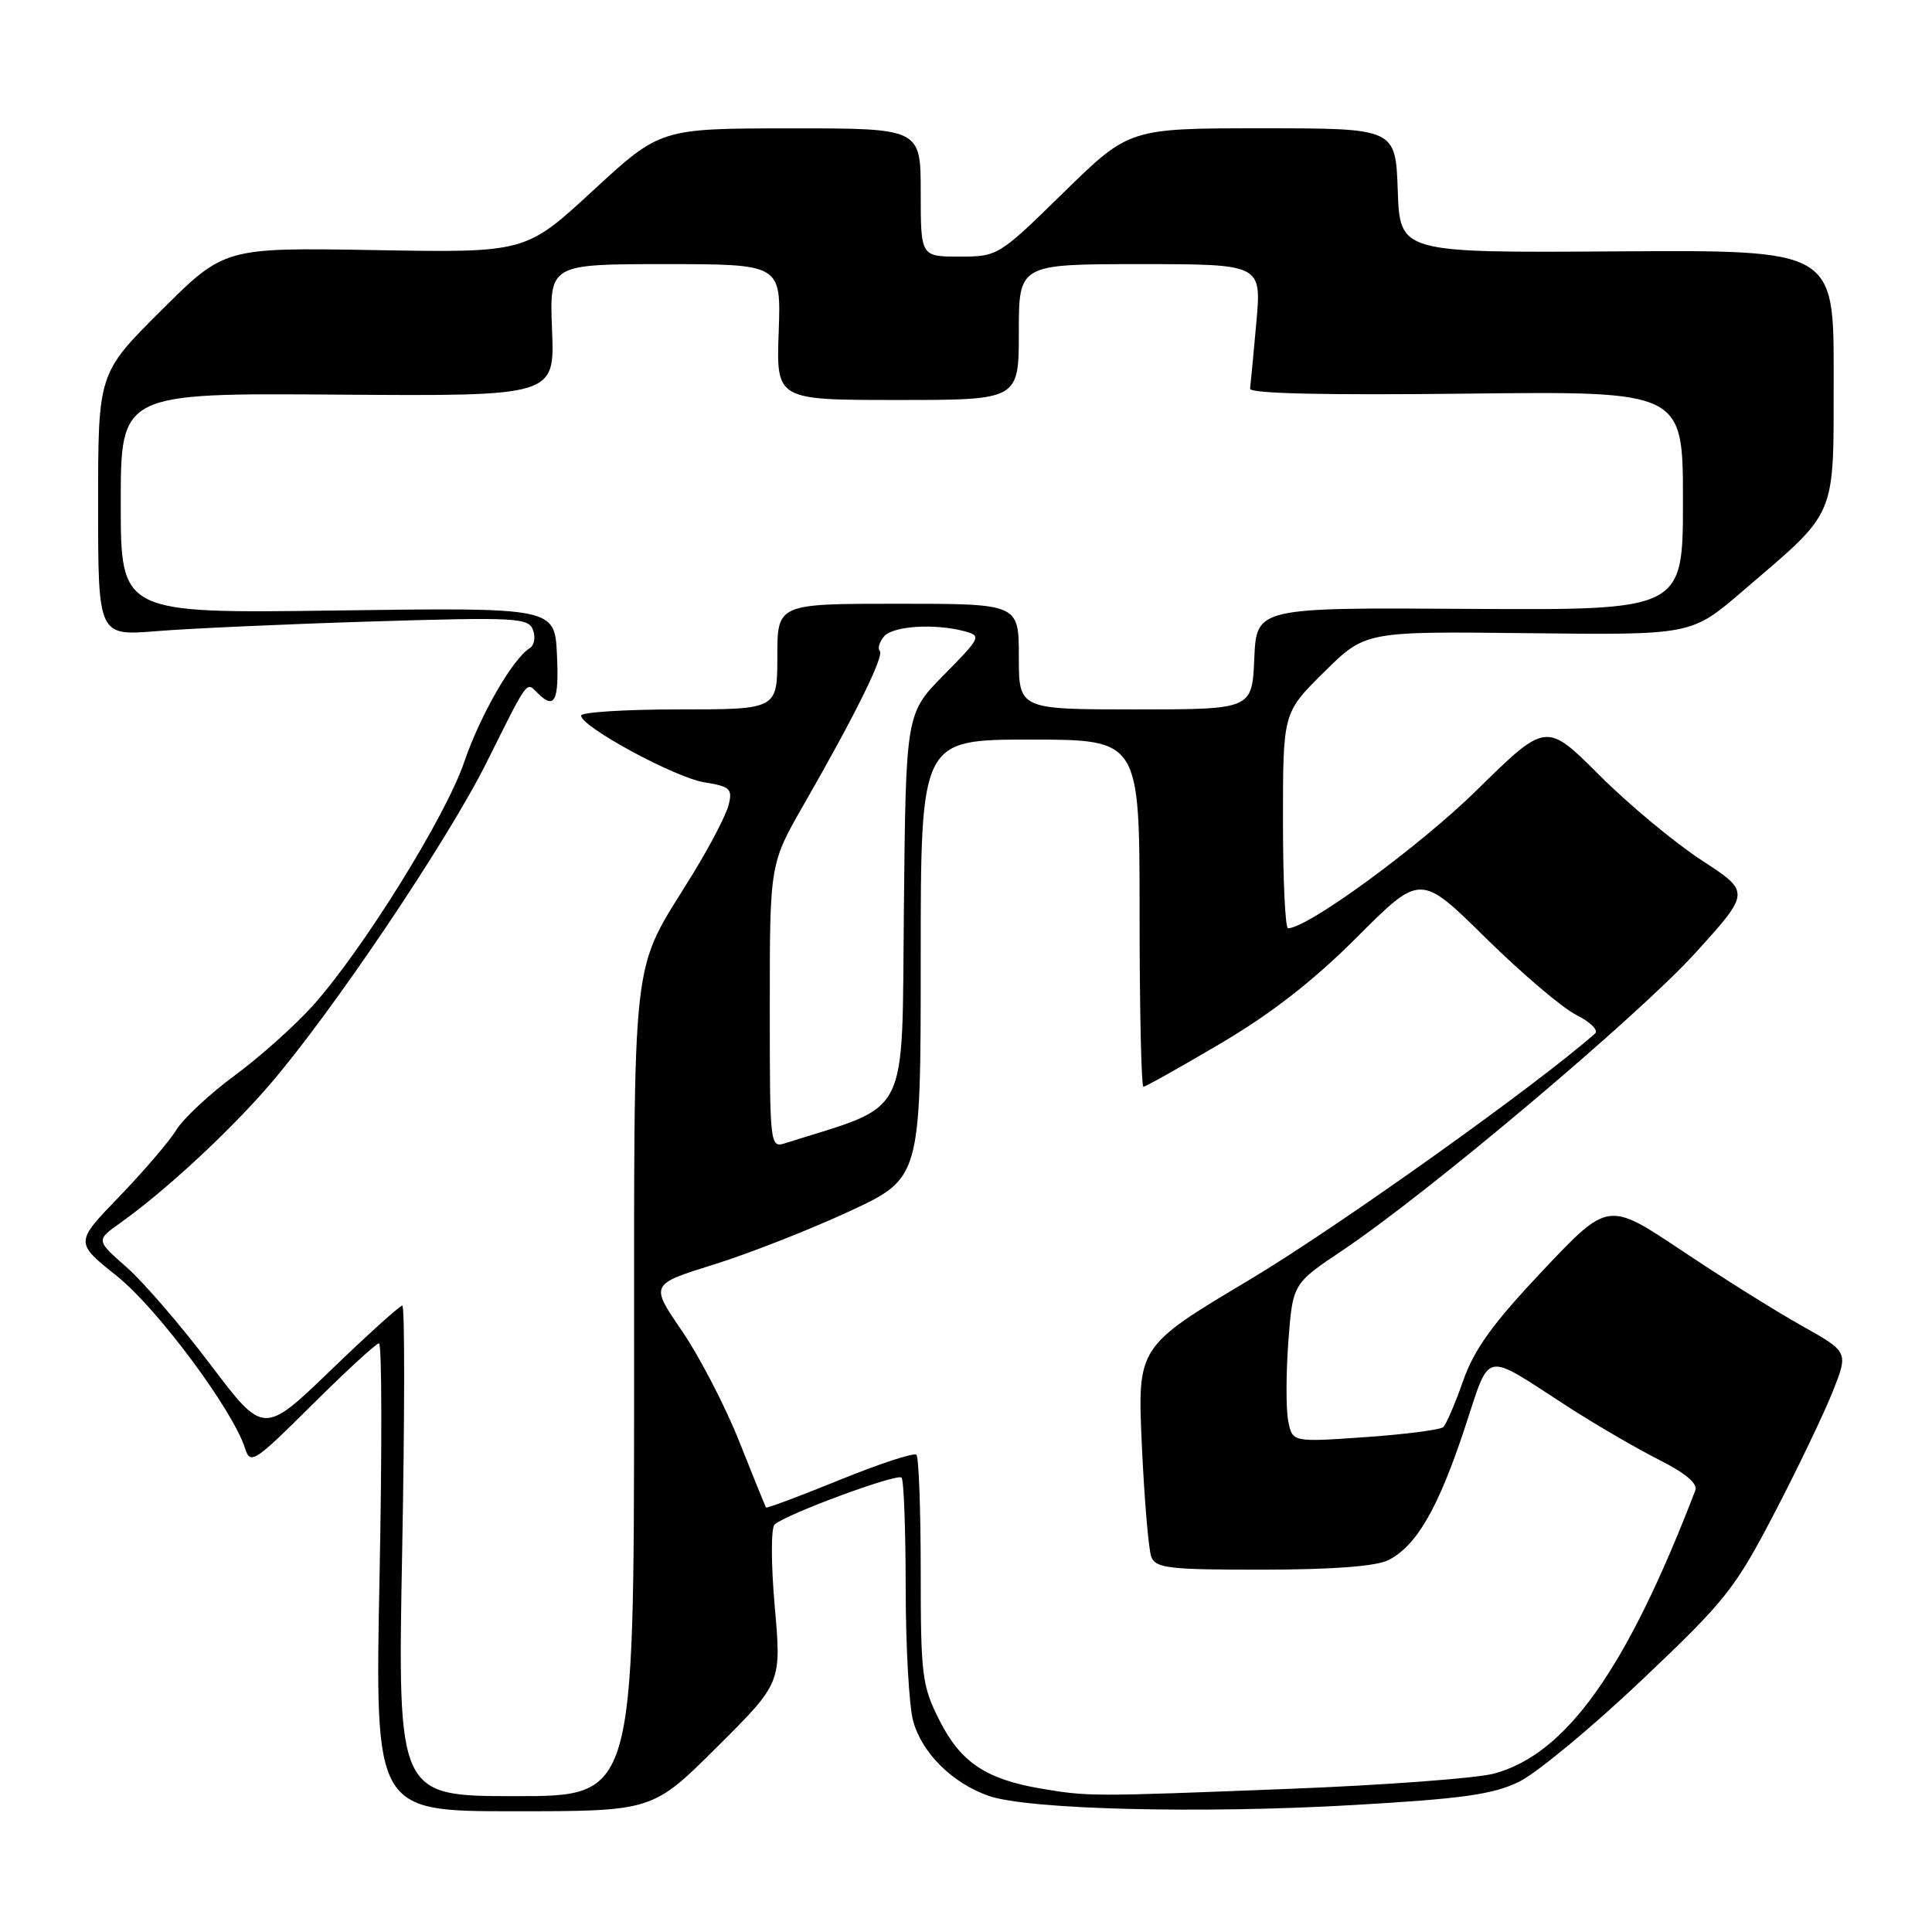<?xml version="1.0" encoding="UTF-8" standalone="no"?>
<!DOCTYPE svg PUBLIC "-//W3C//DTD SVG 1.1//EN" "http://www.w3.org/Graphics/SVG/1.1/DTD/svg11.dtd" >
<svg xmlns="http://www.w3.org/2000/svg" xmlns:xlink="http://www.w3.org/1999/xlink" version="1.1" viewBox="0 0 256 256">
 <g >
 <path fill="currentColor"
d=" M 95.01 231.49 C 103.55 222.99 103.55 222.99 102.66 212.91 C 102.16 207.24 102.15 202.47 102.64 202.01 C 104.03 200.68 118.86 195.20 119.46 195.79 C 119.76 196.09 120.00 202.67 120.01 210.42 C 120.01 218.16 120.46 226.10 121.00 228.06 C 122.18 232.30 126.18 236.27 131.00 237.96 C 136.15 239.77 158.99 240.35 179.27 239.18 C 193.77 238.35 197.81 237.78 201.27 236.10 C 203.60 234.96 210.90 228.92 217.50 222.66 C 228.68 212.07 229.89 210.55 235.17 200.40 C 238.29 194.40 241.75 187.17 242.88 184.31 C 244.92 179.13 244.92 179.13 238.71 175.65 C 235.29 173.74 228.13 169.25 222.80 165.68 C 213.09 159.19 213.09 159.19 204.44 168.34 C 197.79 175.39 195.35 178.76 193.87 182.97 C 192.82 185.98 191.63 188.74 191.23 189.10 C 190.83 189.46 186.17 190.06 180.88 190.43 C 171.25 191.10 171.25 191.10 170.70 188.30 C 170.39 186.76 170.40 182.04 170.71 177.80 C 171.29 170.10 171.29 170.10 177.89 165.68 C 189.27 158.06 217.18 134.53 224.72 126.19 C 231.95 118.20 231.95 118.20 225.43 113.96 C 221.85 111.62 215.76 106.55 211.90 102.69 C 204.87 95.67 204.87 95.67 195.69 104.69 C 188.09 112.16 173.27 123.00 170.67 123.00 C 170.30 123.00 170.00 116.57 170.00 108.72 C 170.00 94.43 170.00 94.43 175.46 89.04 C 180.91 83.65 180.91 83.65 202.51 83.90 C 224.11 84.15 224.11 84.15 230.81 78.41 C 243.62 67.42 242.94 69.02 242.97 49.81 C 243.00 33.12 243.00 33.12 214.25 33.31 C 185.50 33.50 185.50 33.50 185.21 25.25 C 184.92 17.00 184.92 17.00 167.27 17.00 C 149.63 17.00 149.63 17.00 140.94 25.50 C 132.33 33.93 132.22 34.00 127.13 34.00 C 122.00 34.00 122.00 34.00 122.00 25.50 C 122.00 17.00 122.00 17.00 104.75 17.01 C 87.50 17.02 87.50 17.02 78.58 25.25 C 69.65 33.49 69.65 33.49 49.70 33.14 C 29.74 32.80 29.74 32.80 21.37 41.13 C 13.00 49.46 13.00 49.46 13.00 66.86 C 13.00 84.26 13.00 84.26 20.75 83.63 C 25.01 83.28 37.83 82.70 49.23 82.35 C 68.35 81.77 70.01 81.85 70.62 83.46 C 70.99 84.42 70.80 85.50 70.21 85.87 C 67.93 87.28 63.63 94.76 61.50 101.00 C 59.04 108.23 48.05 125.90 41.43 133.28 C 39.07 135.91 34.43 140.05 31.12 142.49 C 27.81 144.93 24.32 148.18 23.37 149.71 C 22.43 151.25 19.01 155.23 15.79 158.57 C 9.92 164.64 9.92 164.64 15.47 169.07 C 20.83 173.34 30.85 186.81 32.47 191.91 C 33.17 194.11 33.68 193.78 41.38 186.12 C 45.87 181.66 49.85 178.00 50.22 178.00 C 50.60 178.00 50.63 191.95 50.29 209.00 C 49.68 240.00 49.68 240.00 68.07 240.00 C 86.46 240.00 86.46 240.00 95.01 231.49 Z  M 53.29 205.50 C 53.63 187.62 53.64 173.00 53.31 173.00 C 52.98 173.00 48.70 176.86 43.82 181.57 C 34.93 190.13 34.93 190.13 27.89 180.82 C 24.02 175.69 19.02 169.89 16.78 167.92 C 12.71 164.34 12.71 164.34 15.96 162.03 C 21.85 157.83 30.20 150.12 35.60 143.88 C 43.86 134.35 59.25 111.51 64.49 101.00 C 70.06 89.84 69.71 90.31 71.22 91.82 C 73.50 94.10 74.09 92.94 73.80 86.75 C 73.50 80.50 73.50 80.50 44.75 80.89 C 16.00 81.29 16.00 81.29 16.00 66.69 C 16.00 52.08 16.00 52.08 44.75 52.29 C 73.50 52.50 73.50 52.50 73.15 43.75 C 72.80 35.00 72.80 35.00 88.15 35.00 C 103.50 35.00 103.50 35.00 103.18 44.00 C 102.86 53.00 102.86 53.00 118.93 53.00 C 135.00 53.00 135.00 53.00 135.00 44.00 C 135.00 35.00 135.00 35.00 151.09 35.00 C 167.17 35.00 167.17 35.00 166.47 42.75 C 166.09 47.01 165.71 50.95 165.64 51.50 C 165.55 52.15 175.47 52.38 194.25 52.16 C 223.00 51.83 223.00 51.83 223.00 66.34 C 223.00 80.85 223.00 80.85 194.75 80.68 C 166.50 80.50 166.50 80.50 166.20 87.25 C 165.91 94.00 165.91 94.00 150.45 94.00 C 135.00 94.00 135.00 94.00 135.00 87.00 C 135.00 80.00 135.00 80.00 119.00 80.00 C 103.00 80.00 103.00 80.00 103.00 87.00 C 103.00 94.00 103.00 94.00 90.00 94.00 C 82.85 94.00 77.00 94.37 77.00 94.82 C 77.00 96.30 89.43 103.03 93.32 103.66 C 96.75 104.21 97.08 104.53 96.55 106.66 C 96.22 107.97 94.09 112.07 91.82 115.77 C 83.43 129.46 84.05 124.01 84.02 184.25 C 84.00 238.00 84.00 238.00 68.34 238.00 C 52.68 238.00 52.68 238.00 53.29 205.50 Z  M 137.90 236.99 C 130.66 235.76 127.29 233.50 124.51 228.01 C 122.17 223.39 122.00 222.08 122.00 208.20 C 122.00 200.02 121.74 193.08 121.43 192.76 C 121.12 192.45 116.54 193.95 111.26 196.10 C 105.99 198.24 101.59 199.89 101.50 199.75 C 101.41 199.61 99.81 195.68 97.95 191.00 C 96.10 186.33 92.68 179.74 90.36 176.35 C 86.14 170.19 86.14 170.19 94.57 167.56 C 99.20 166.12 107.27 162.95 112.50 160.53 C 122.00 156.12 122.00 156.12 122.00 127.06 C 122.00 98.00 122.00 98.00 136.50 98.00 C 151.00 98.00 151.00 98.00 151.00 121.00 C 151.00 133.65 151.23 144.00 151.51 144.00 C 151.78 144.00 156.40 141.41 161.76 138.25 C 168.49 134.28 174.08 129.92 179.86 124.13 C 188.22 115.76 188.22 115.76 196.86 124.28 C 201.61 128.96 207.01 133.55 208.86 134.48 C 210.72 135.41 211.84 136.52 211.36 136.94 C 203.72 143.72 177.05 162.73 165.61 169.55 C 150.71 178.44 150.71 178.44 151.30 191.50 C 151.63 198.68 152.19 205.33 152.55 206.28 C 153.14 207.80 154.89 208.00 167.36 207.99 C 176.66 207.98 182.35 207.54 183.97 206.72 C 187.67 204.85 190.52 199.95 194.01 189.46 C 197.60 178.69 196.25 178.98 207.88 186.48 C 211.52 188.82 216.90 191.95 219.83 193.43 C 223.32 195.19 224.99 196.59 224.64 197.48 C 215.55 221.17 207.55 232.43 197.97 235.01 C 195.65 235.63 183.34 236.55 170.63 237.04 C 144.55 238.06 144.22 238.06 137.90 236.99 Z  M 102.00 133.29 C 102.00 114.45 102.00 114.45 106.58 106.48 C 113.32 94.73 117.21 86.87 116.57 86.24 C 116.27 85.93 116.52 85.08 117.13 84.34 C 118.30 82.94 123.84 82.58 127.83 83.65 C 130.06 84.25 129.95 84.49 125.10 89.40 C 120.03 94.53 120.03 94.53 119.77 120.42 C 119.47 148.77 120.79 146.17 104.08 151.47 C 102.02 152.13 102.00 151.93 102.00 133.29 Z "/>
</g>
</svg>